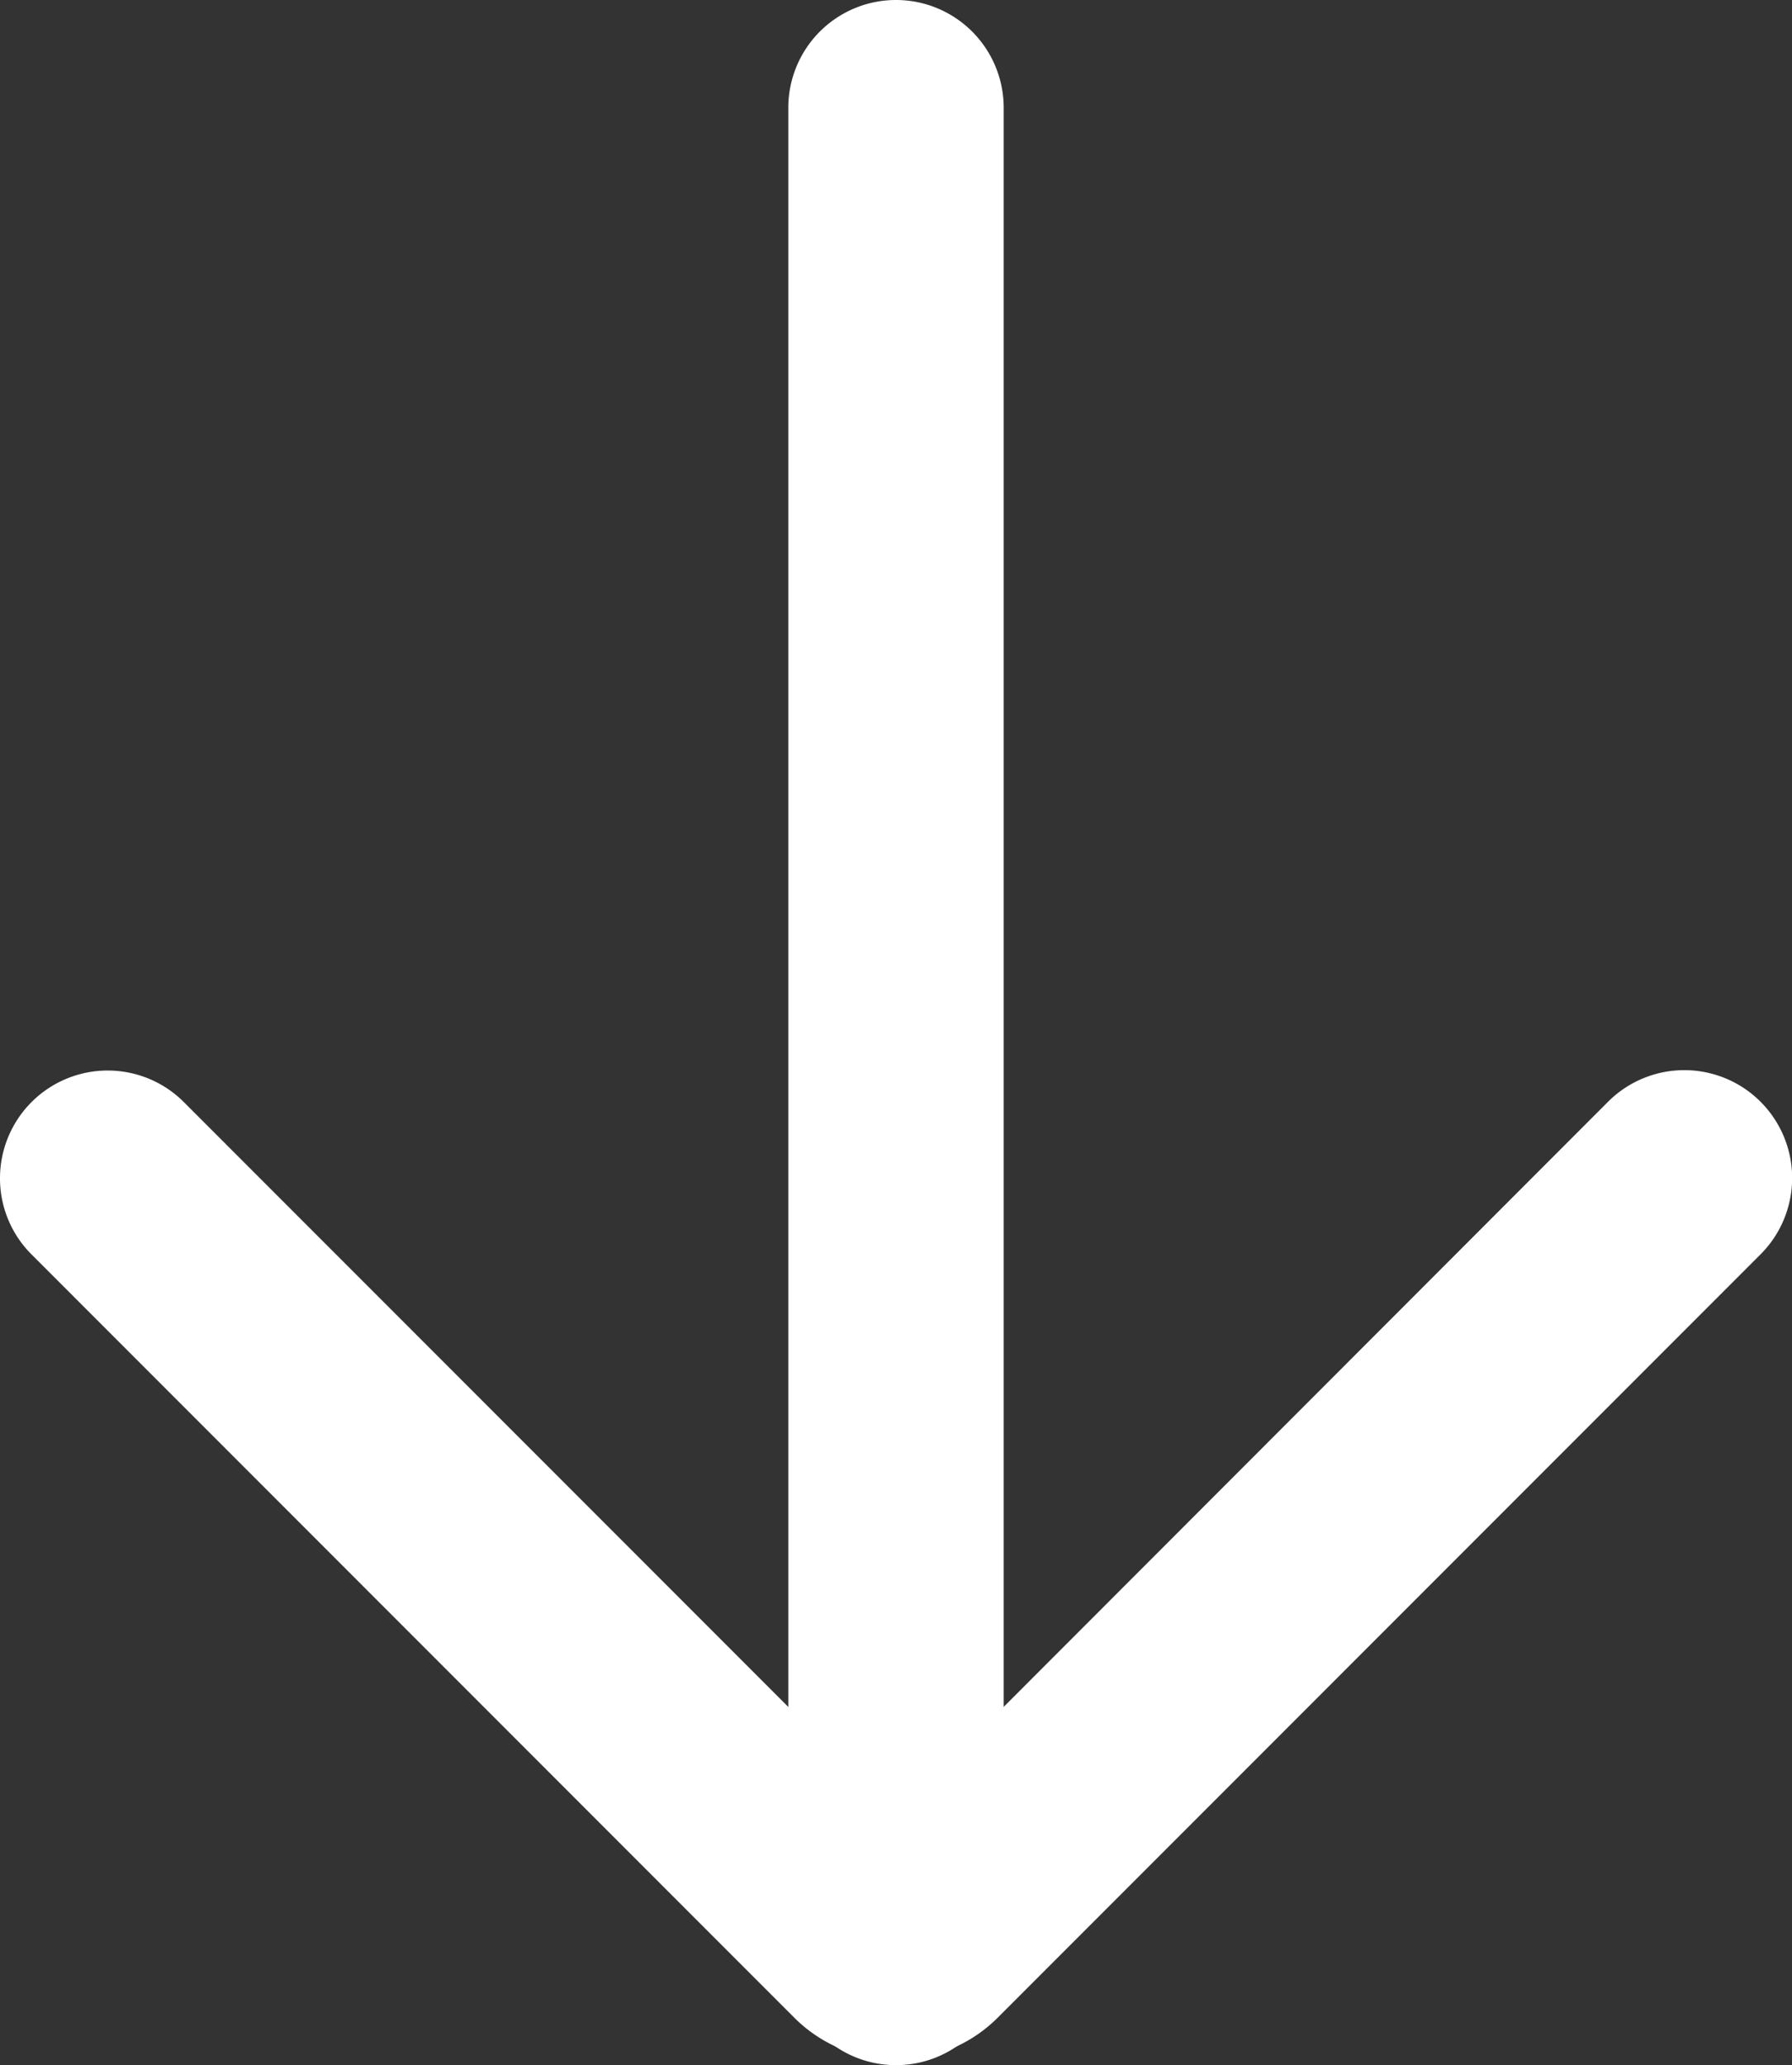 <svg id="Layer_1" data-name="Layer 1" xmlns="http://www.w3.org/2000/svg" viewBox="0 0 41.6 47.91"><rect x="0" y="0" width="41.6" height="47.91" fill="#333333" stroke="none"/><defs><style>.cls-1{fill:#fff;}</style></defs><path class="cls-1" d="M18.3,44.75V1.84a2.5,2.5,0,0,1,5,0V44.75a2.5,2.5,0,0,1-5,0Z" transform="translate(0 0.66)"/><path class="cls-1" d="M0,26.67A2.5,2.5,0,0,1,4.26,24.9L20.8,41.44,37.33,24.9a2.5,2.5,0,0,1,3.54,3.54L23.15,46.16a3.34,3.34,0,0,1-4.7,0L.73,28.44A2.49,2.49,0,0,1,0,26.67Z" transform="translate(0 0.66)"/></svg>